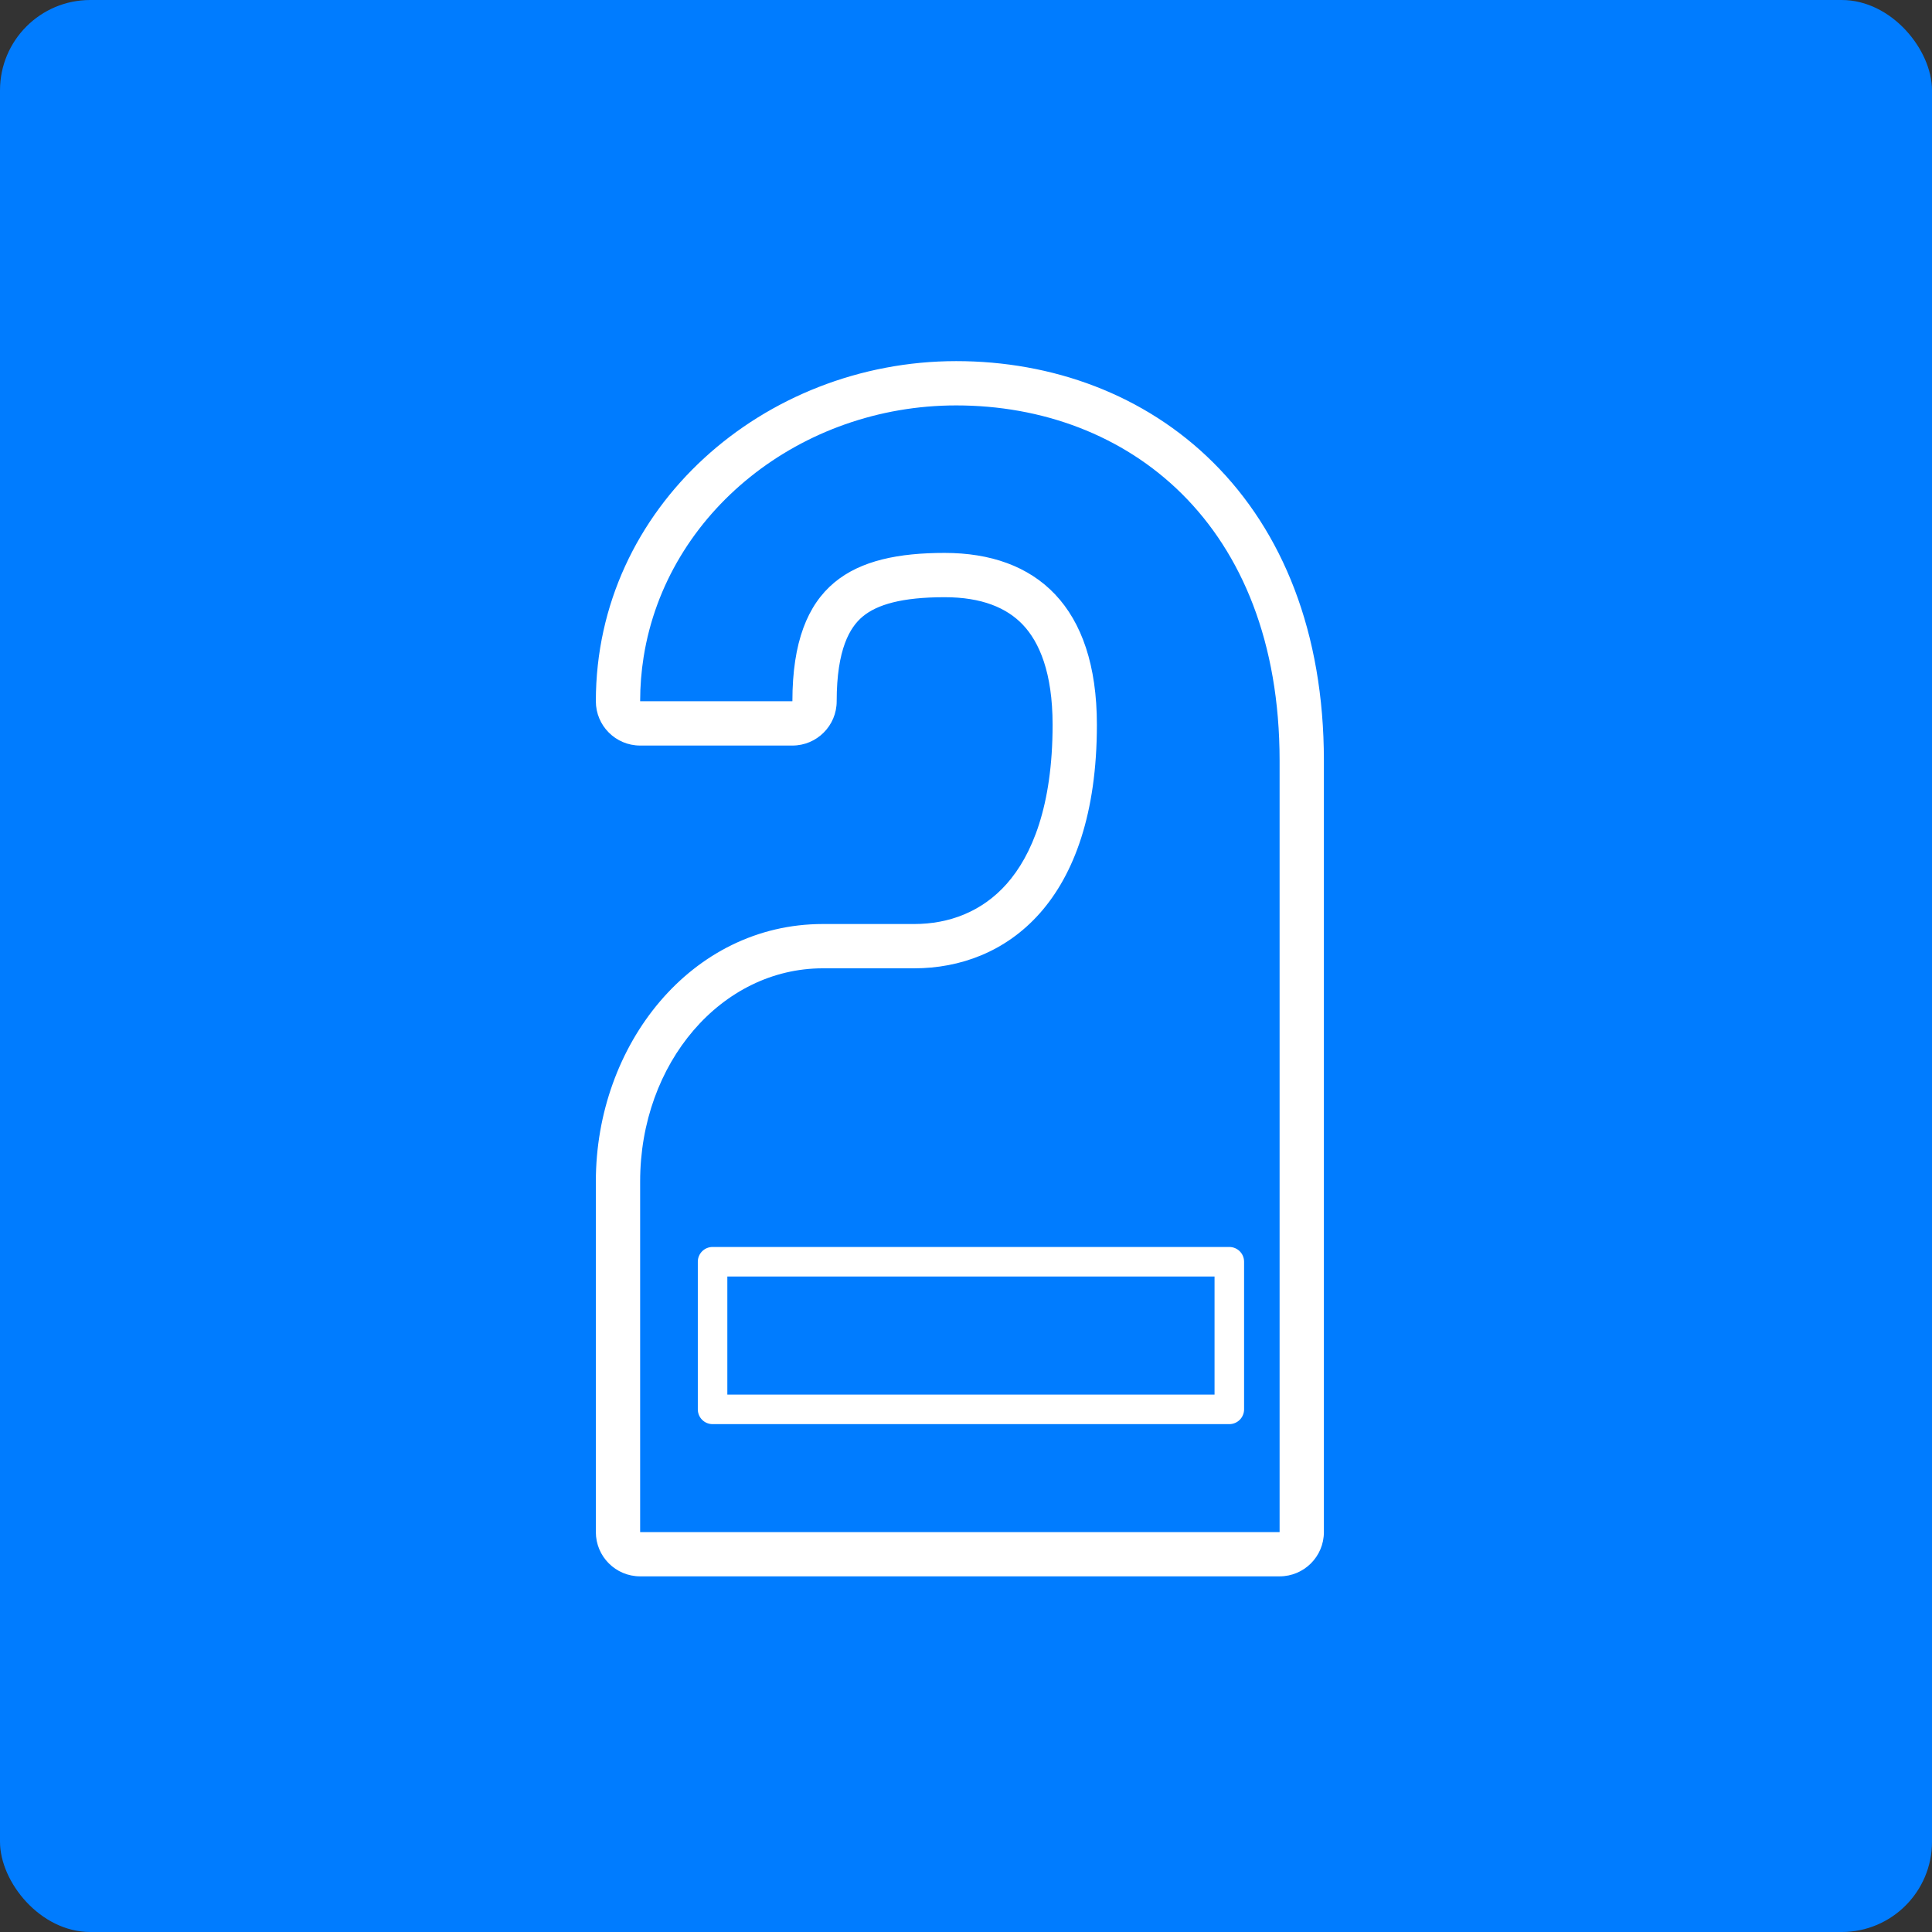 <svg width="107" height="107" viewBox="0 0 107 107" fill="none" xmlns="http://www.w3.org/2000/svg">
<rect x="0" y="0" width="107" height="107" fill="#333333" stroke="none"/>
<rect width="107" height="107" rx="5" fill="#007CFF"/>
<path fill-rule="evenodd" clip-rule="evenodd" d="M38.647 69.878C38.647 69.427 39.013 69.061 39.465 69.061H68.083C68.534 69.061 68.901 69.427 68.901 69.878V78.055C68.901 78.506 68.534 78.873 68.083 78.873H39.465C39.013 78.873 38.647 78.506 38.647 78.055V69.878ZM40.282 70.696V77.237H67.265V70.696H40.282Z" fill="white"/>
<path fill-rule="evenodd" clip-rule="evenodd" d="M73.321 84.851C73.321 86.205 72.223 87.303 70.868 87.303H35.453C34.098 87.303 33 86.205 33 84.851V65.433C33 57.869 38.268 51.175 45.572 51.175H50.631C52.561 51.175 54.384 50.496 55.752 48.953C57.138 47.389 58.296 44.664 58.296 40.137C58.296 37.246 57.557 35.559 56.65 34.602C55.76 33.663 54.375 33.075 52.317 33.075C49.954 33.075 48.575 33.481 47.776 34.148C47.075 34.734 46.338 35.94 46.338 38.838C46.338 40.193 45.24 41.291 43.885 41.291H35.453C34.098 41.291 33 40.193 33 38.838C33 28.07 42.322 20 52.958 20C58.257 20 63.385 21.83 67.195 25.62C71.023 29.427 73.321 35.008 73.321 42.125V84.851ZM35.646 36.385C36.92 28.371 44.343 22.453 52.958 22.453C62.432 22.453 70.868 28.979 70.868 42.125V84.851H35.453V65.433C35.453 58.859 39.961 53.628 45.572 53.628H50.631C55.69 53.628 60.749 49.997 60.749 40.137C60.749 33.563 57.377 30.622 52.317 30.622C47.258 30.622 43.885 32.266 43.885 38.838H35.453C35.453 38.002 35.519 37.183 35.646 36.385Z" fill="white"/>
</svg>
